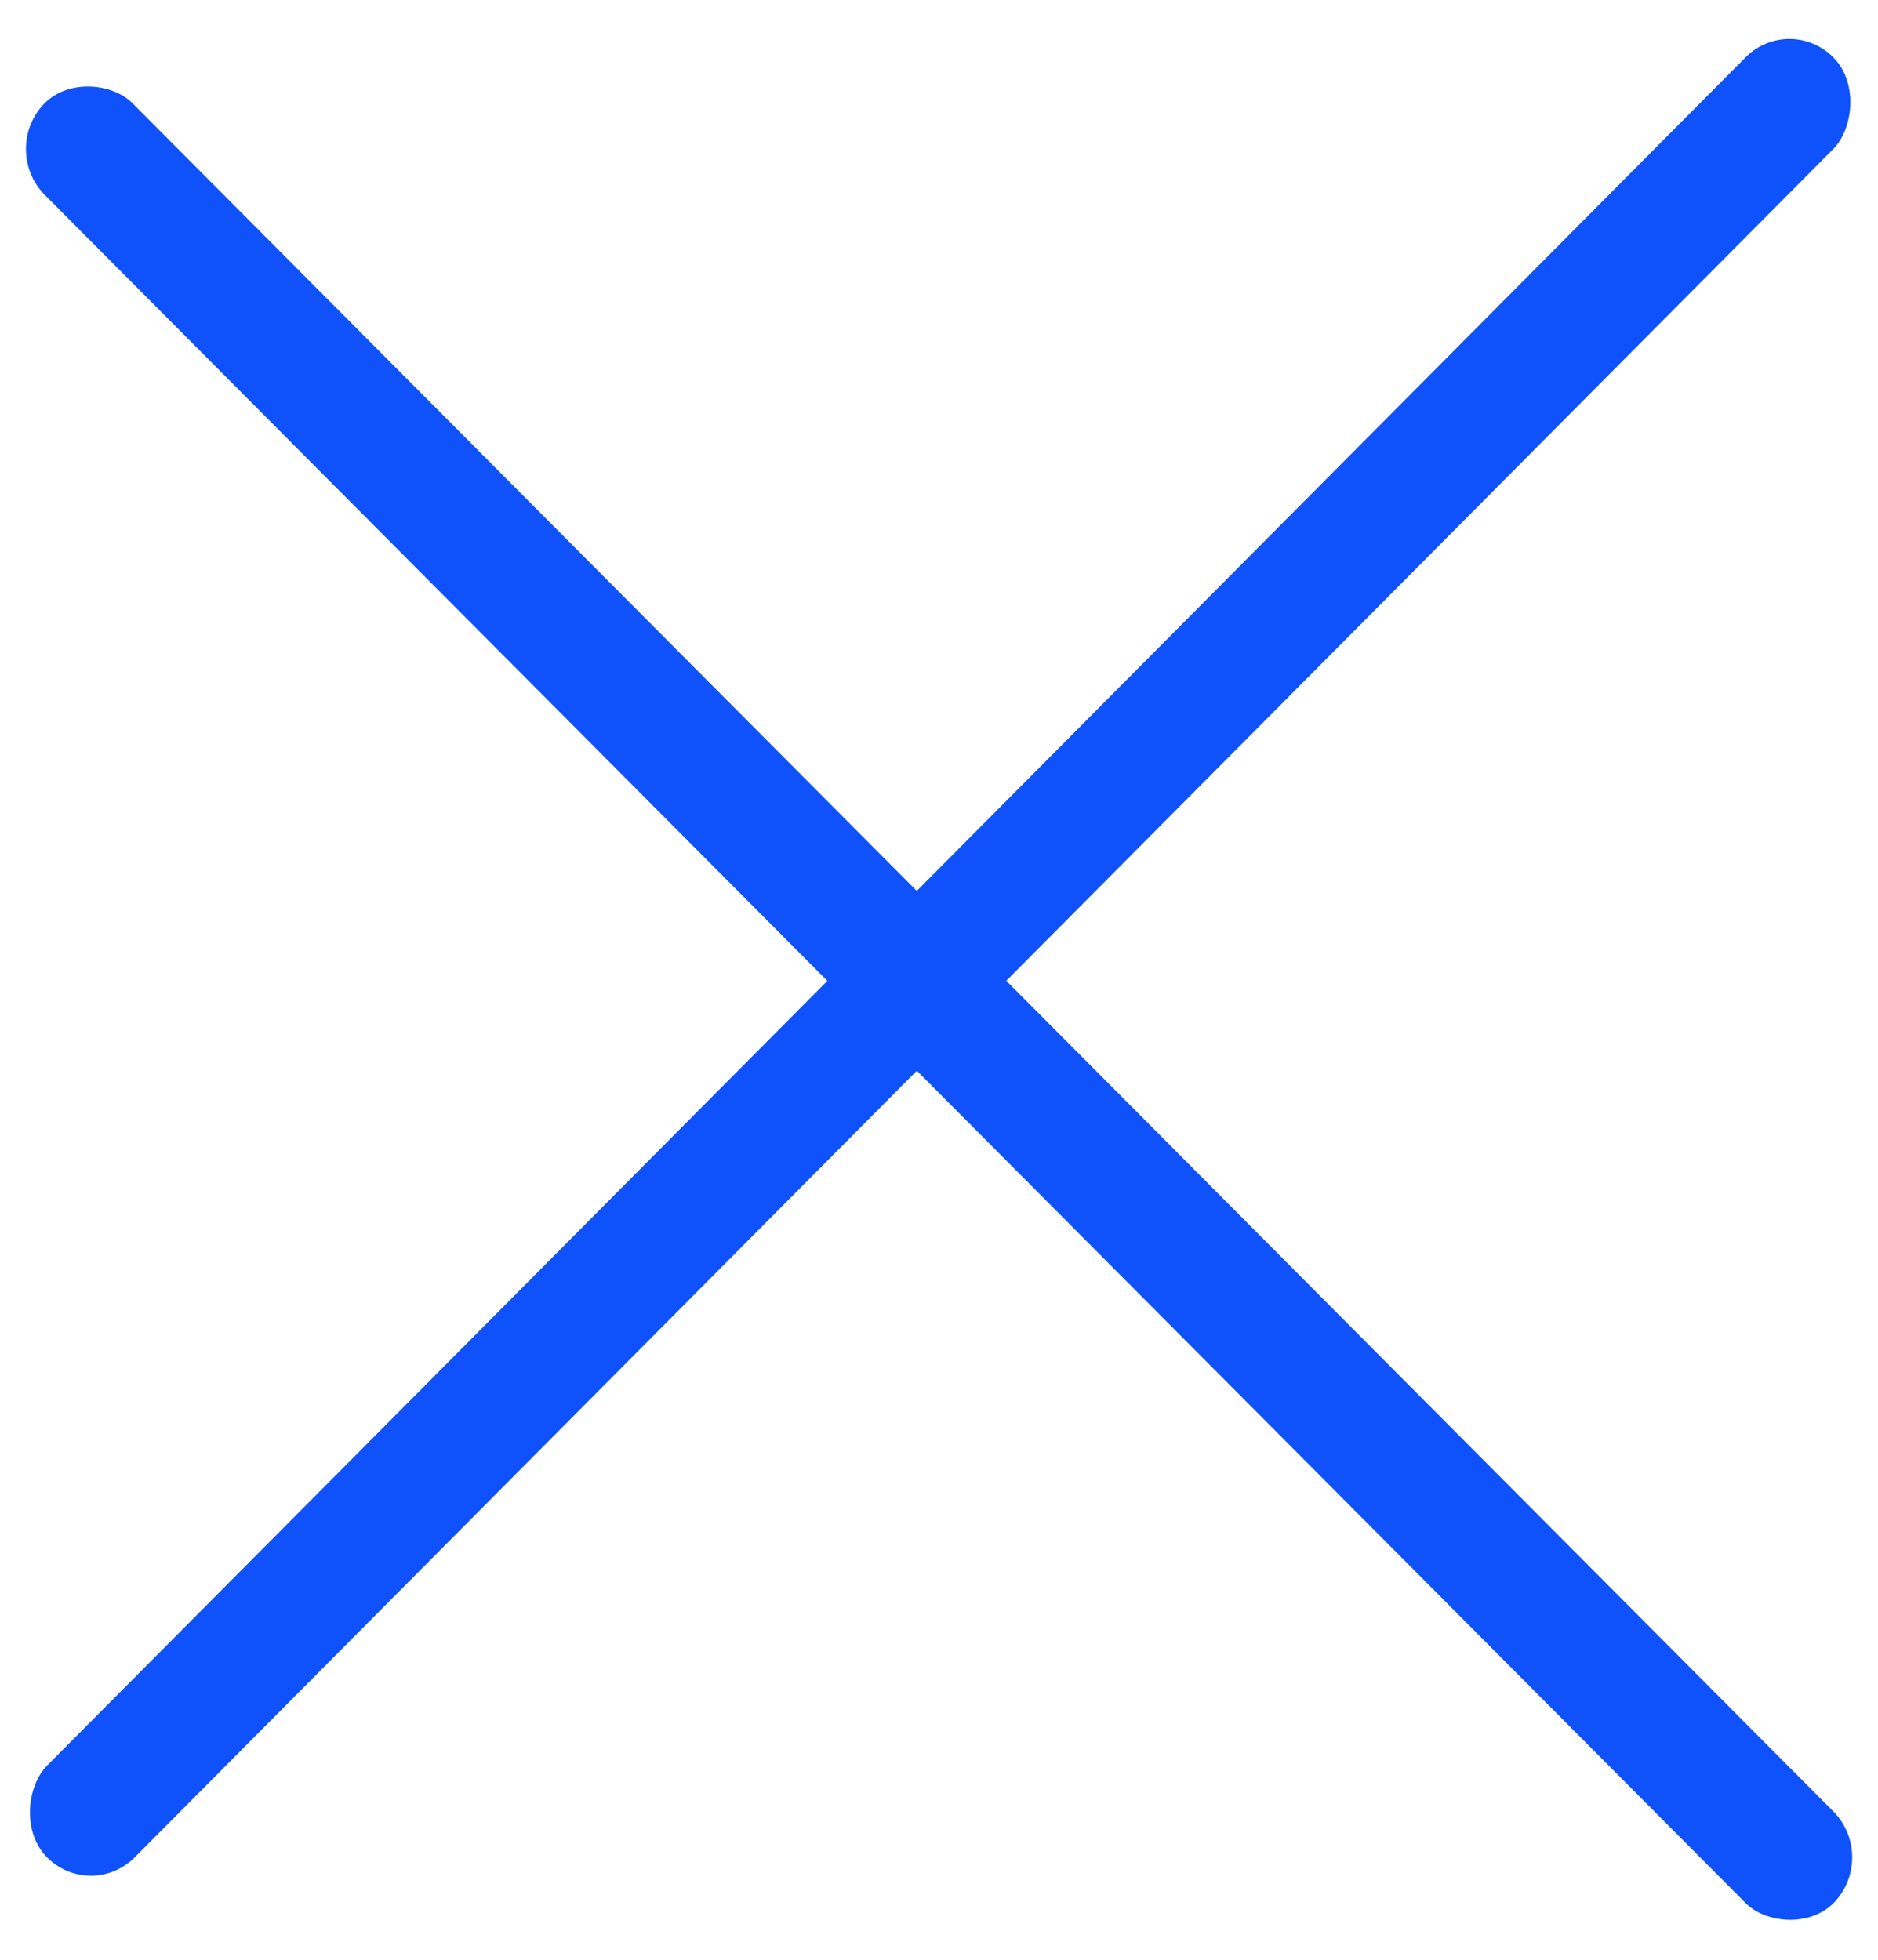 <svg width="23" height="24" viewBox="0 0 33 34" fill="none" xmlns="http://www.w3.org/2000/svg">
<rect width="2.229" height="44.564" rx="1.115" transform="matrix(0.691 0.723 -0.705 0.709 31.459 0)" fill="#0F51FA"/>
<rect width="2.229" height="44.564" rx="1.115" transform="matrix(0.691 -0.723 0.706 0.709 0 2.417)" fill="#0F51FA"/>
</svg>
